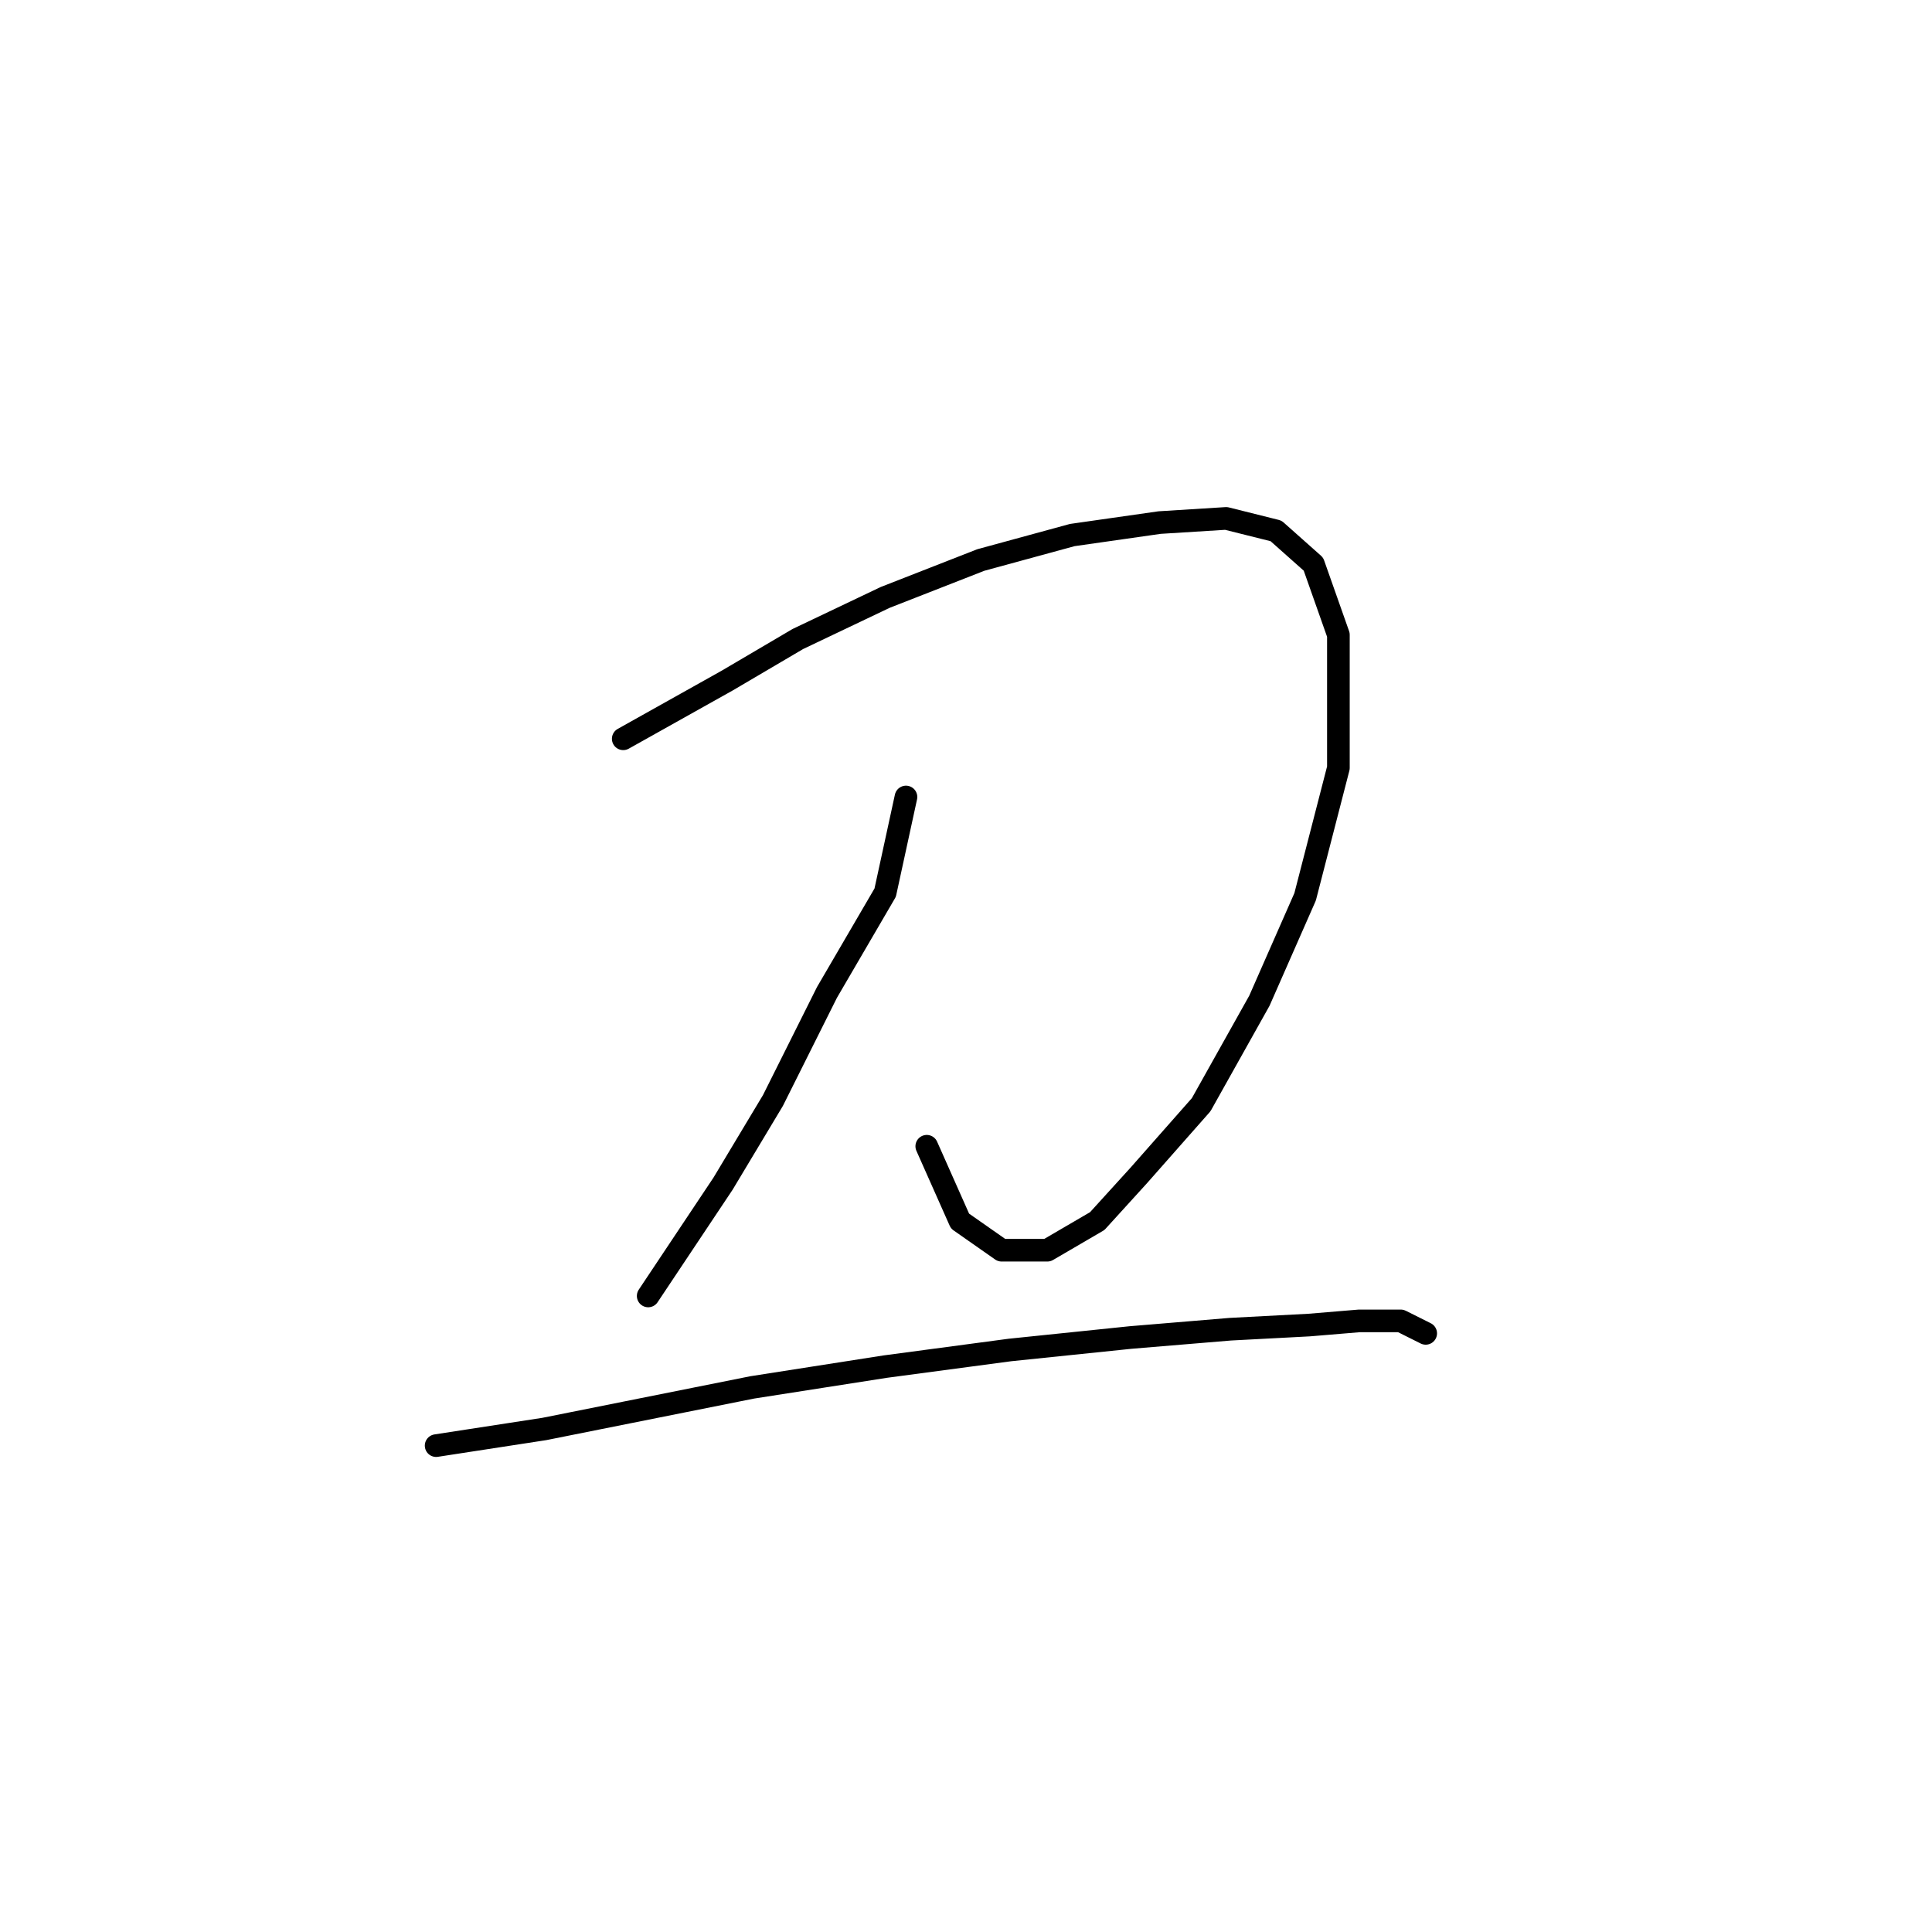 <?xml version="1.0" standalone="no"?>
    <svg width="256" height="256" xmlns="http://www.w3.org/2000/svg" version="1.1">
    <polyline stroke="black" stroke-width="3" stroke-linecap="round" fill="transparent" stroke-linejoin="round" points="82.582 97.893 96.356 90.18 105.721 84.671 117.291 79.161 129.963 74.203 142.083 70.897 153.653 69.244 162.468 68.693 169.08 70.346 174.038 74.754 177.344 84.12 177.344 101.75 172.936 118.829 166.876 132.602 159.163 146.376 150.899 155.742 145.389 161.802 138.778 165.659 132.718 165.659 127.208 161.802 122.801 151.885 122.801 151.885 " />
        <polyline stroke="black" stroke-width="3" stroke-linecap="round" fill="transparent" stroke-linejoin="round" points="120.046 105.606 117.291 118.278 109.578 131.5 102.416 145.825 95.805 156.844 90.295 165.108 85.888 171.719 85.888 171.719 " />
        <polyline stroke="black" stroke-width="3" stroke-linecap="round" fill="transparent" stroke-linejoin="round" points="57.79 191.553 72.114 189.349 83.133 187.145 99.661 183.84 117.291 181.085 133.819 178.881 149.797 177.228 163.019 176.127 173.487 175.576 180.098 175.025 185.608 175.025 188.913 176.677 188.913 176.677 " />
        </svg>